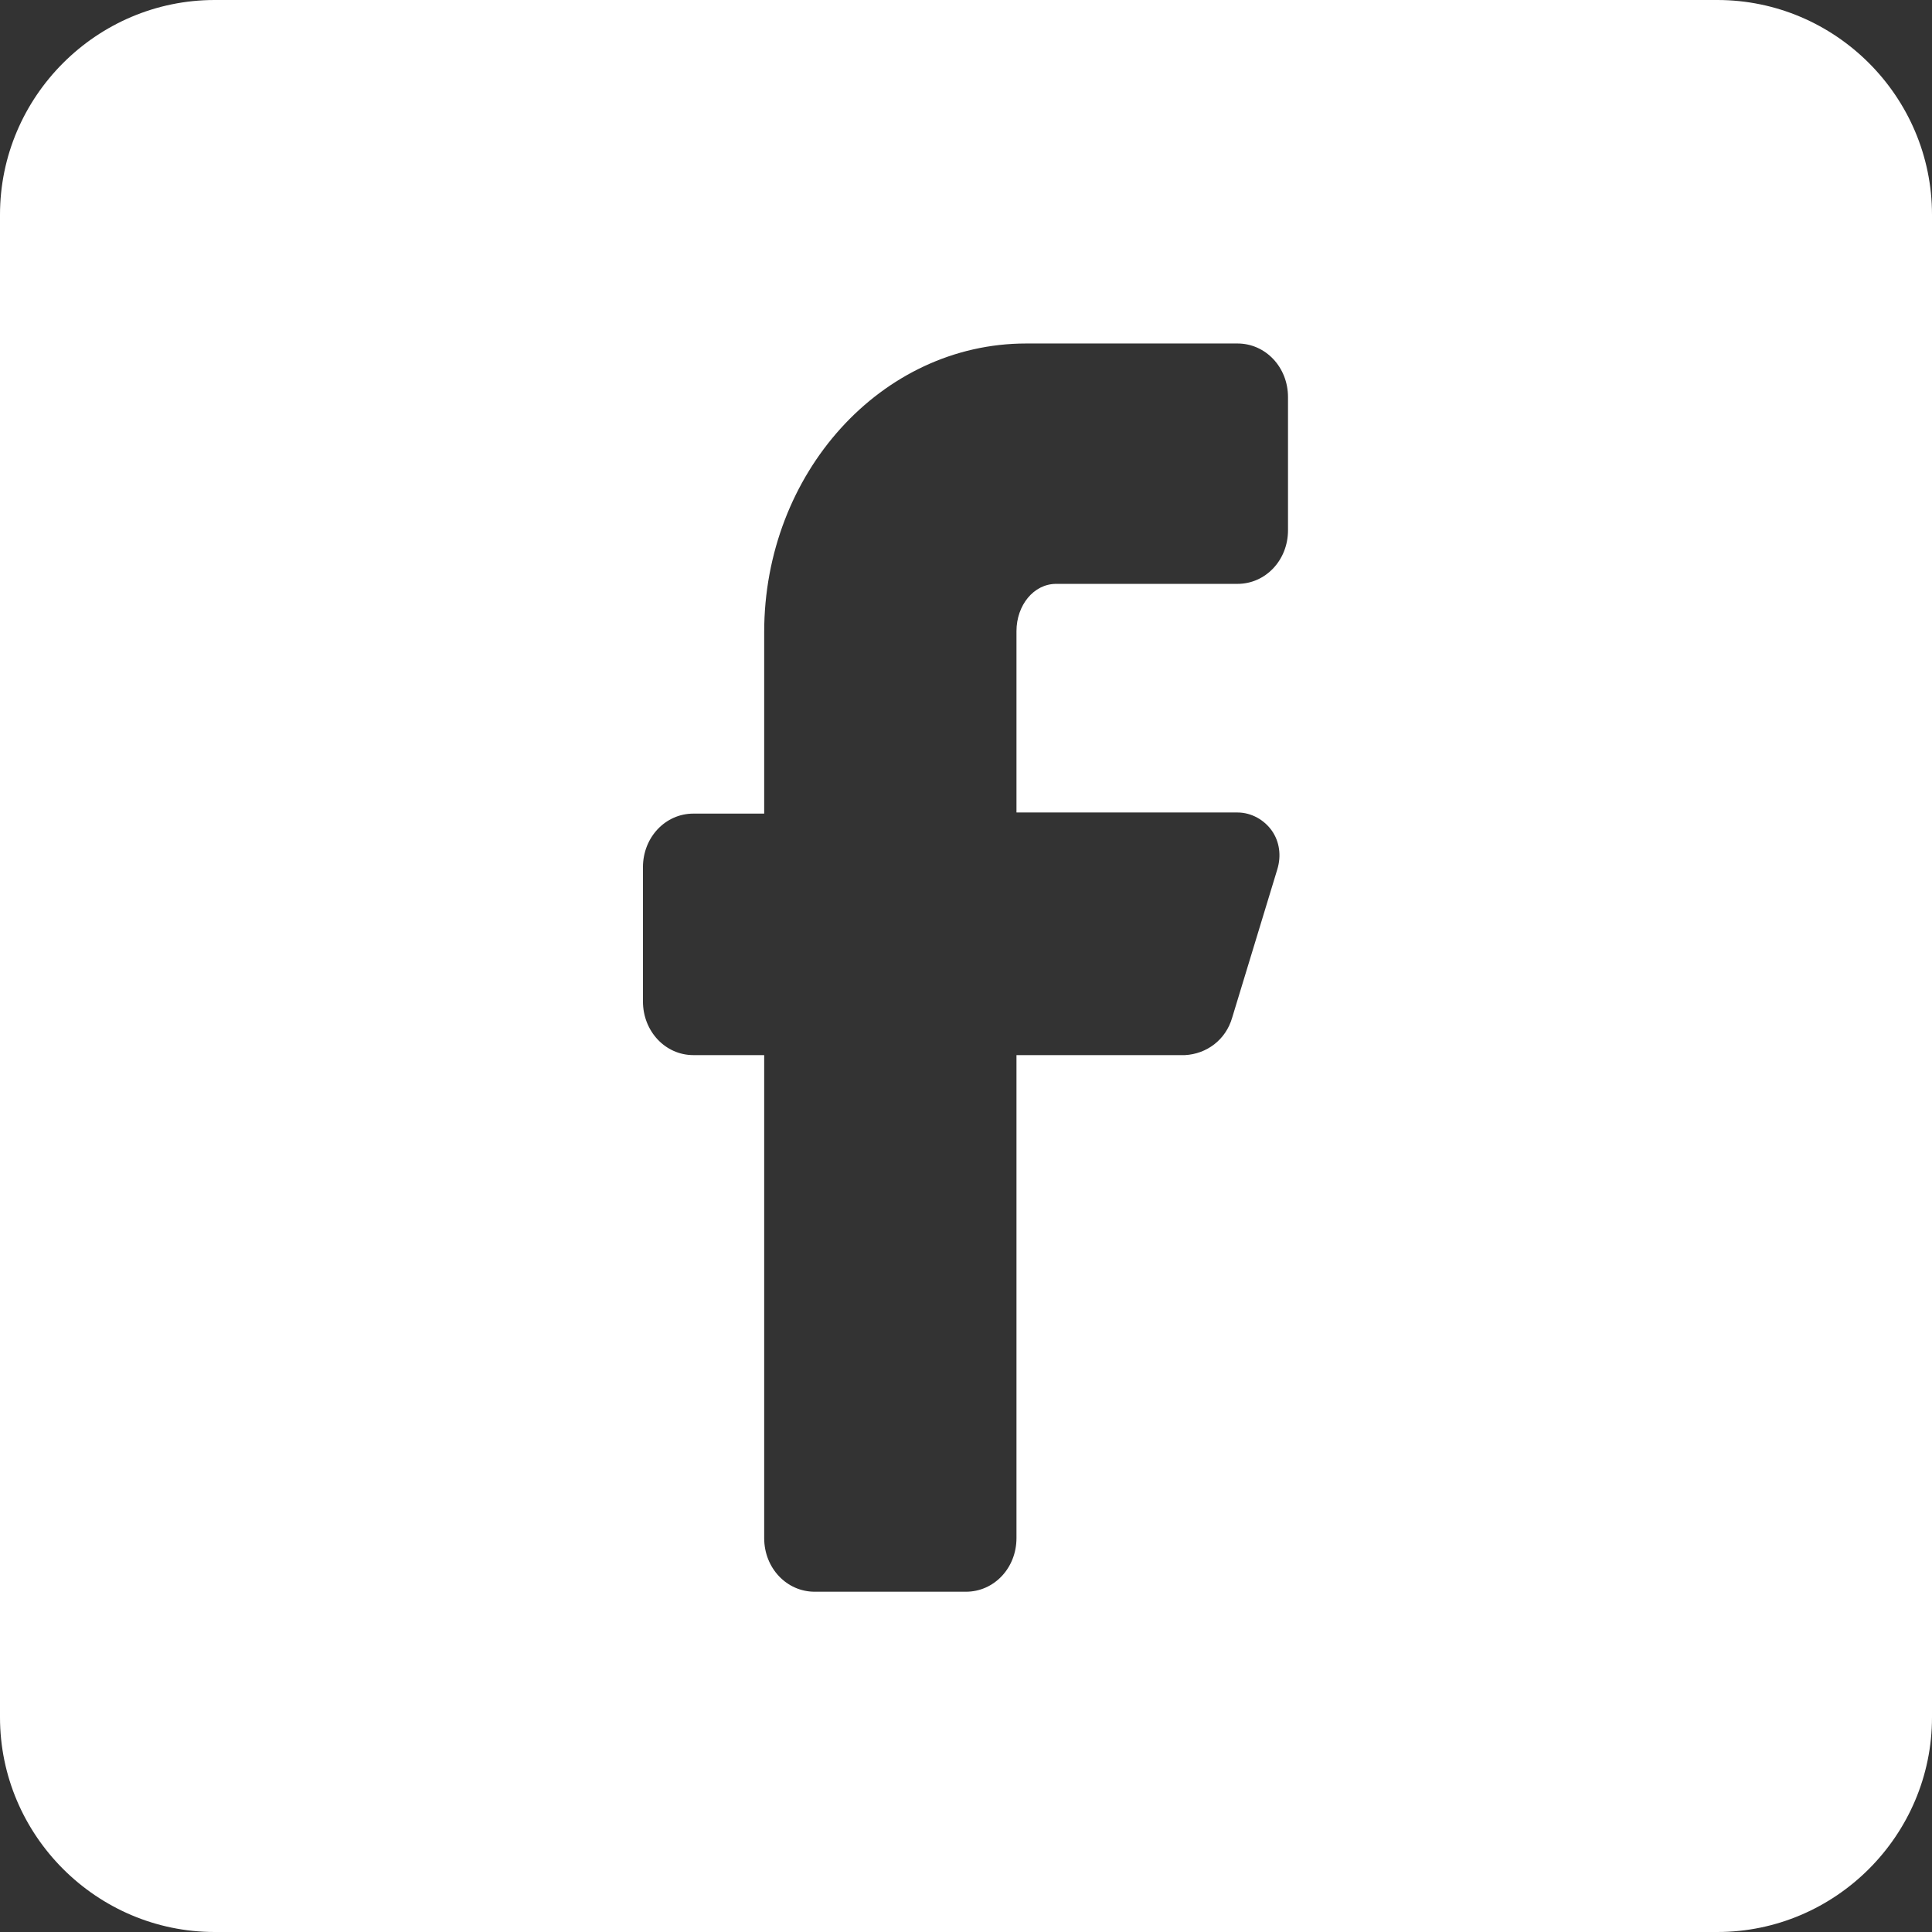 <svg width="24" height="24" viewBox="0 0 24 24" fill="none" xmlns="http://www.w3.org/2000/svg">
<rect x="0" y="0" width="24" height="24" fill="#333333" stroke="none"/>
<g clip-path="url(#clip0_3460_2483)">
<path fill-rule="evenodd" clip-rule="evenodd" d="M21.333 0H2.667C1.2 0 0 1.2 0 2.667V21.333C0 22.8 1.2 24 2.667 24H21.333C22.8 24 24 22.8 24 21.333V2.667C24 1.2 22.8 0 21.333 0ZM16 6.587C16 6.96 15.72 7.253 15.373 7.253H13.12C12.84 7.253 12.627 7.52 12.627 7.84V10.093H15.373C15.547 10.093 15.707 10.187 15.8 10.32C15.893 10.453 15.92 10.627 15.867 10.8L15.307 12.64C15.227 12.92 14.987 13.093 14.72 13.107H12.627V19.107C12.627 19.48 12.347 19.773 12 19.773H10.12C9.773 19.773 9.493 19.48 9.493 19.107V13.107H8.613C8.267 13.107 7.987 12.813 7.987 12.44V10.773C7.987 10.4 8.267 10.107 8.613 10.107H9.493V7.853C9.493 5.88 10.947 4.267 12.747 4.267H15.373C15.72 4.267 16 4.56 16 4.933V6.6V6.587Z" fill="white"/>
</g>
<defs>
<clipPath id="clip0_3460_2483">
<rect width="24" height="24" fill="white"/>
</clipPath>
</defs>
</svg>
